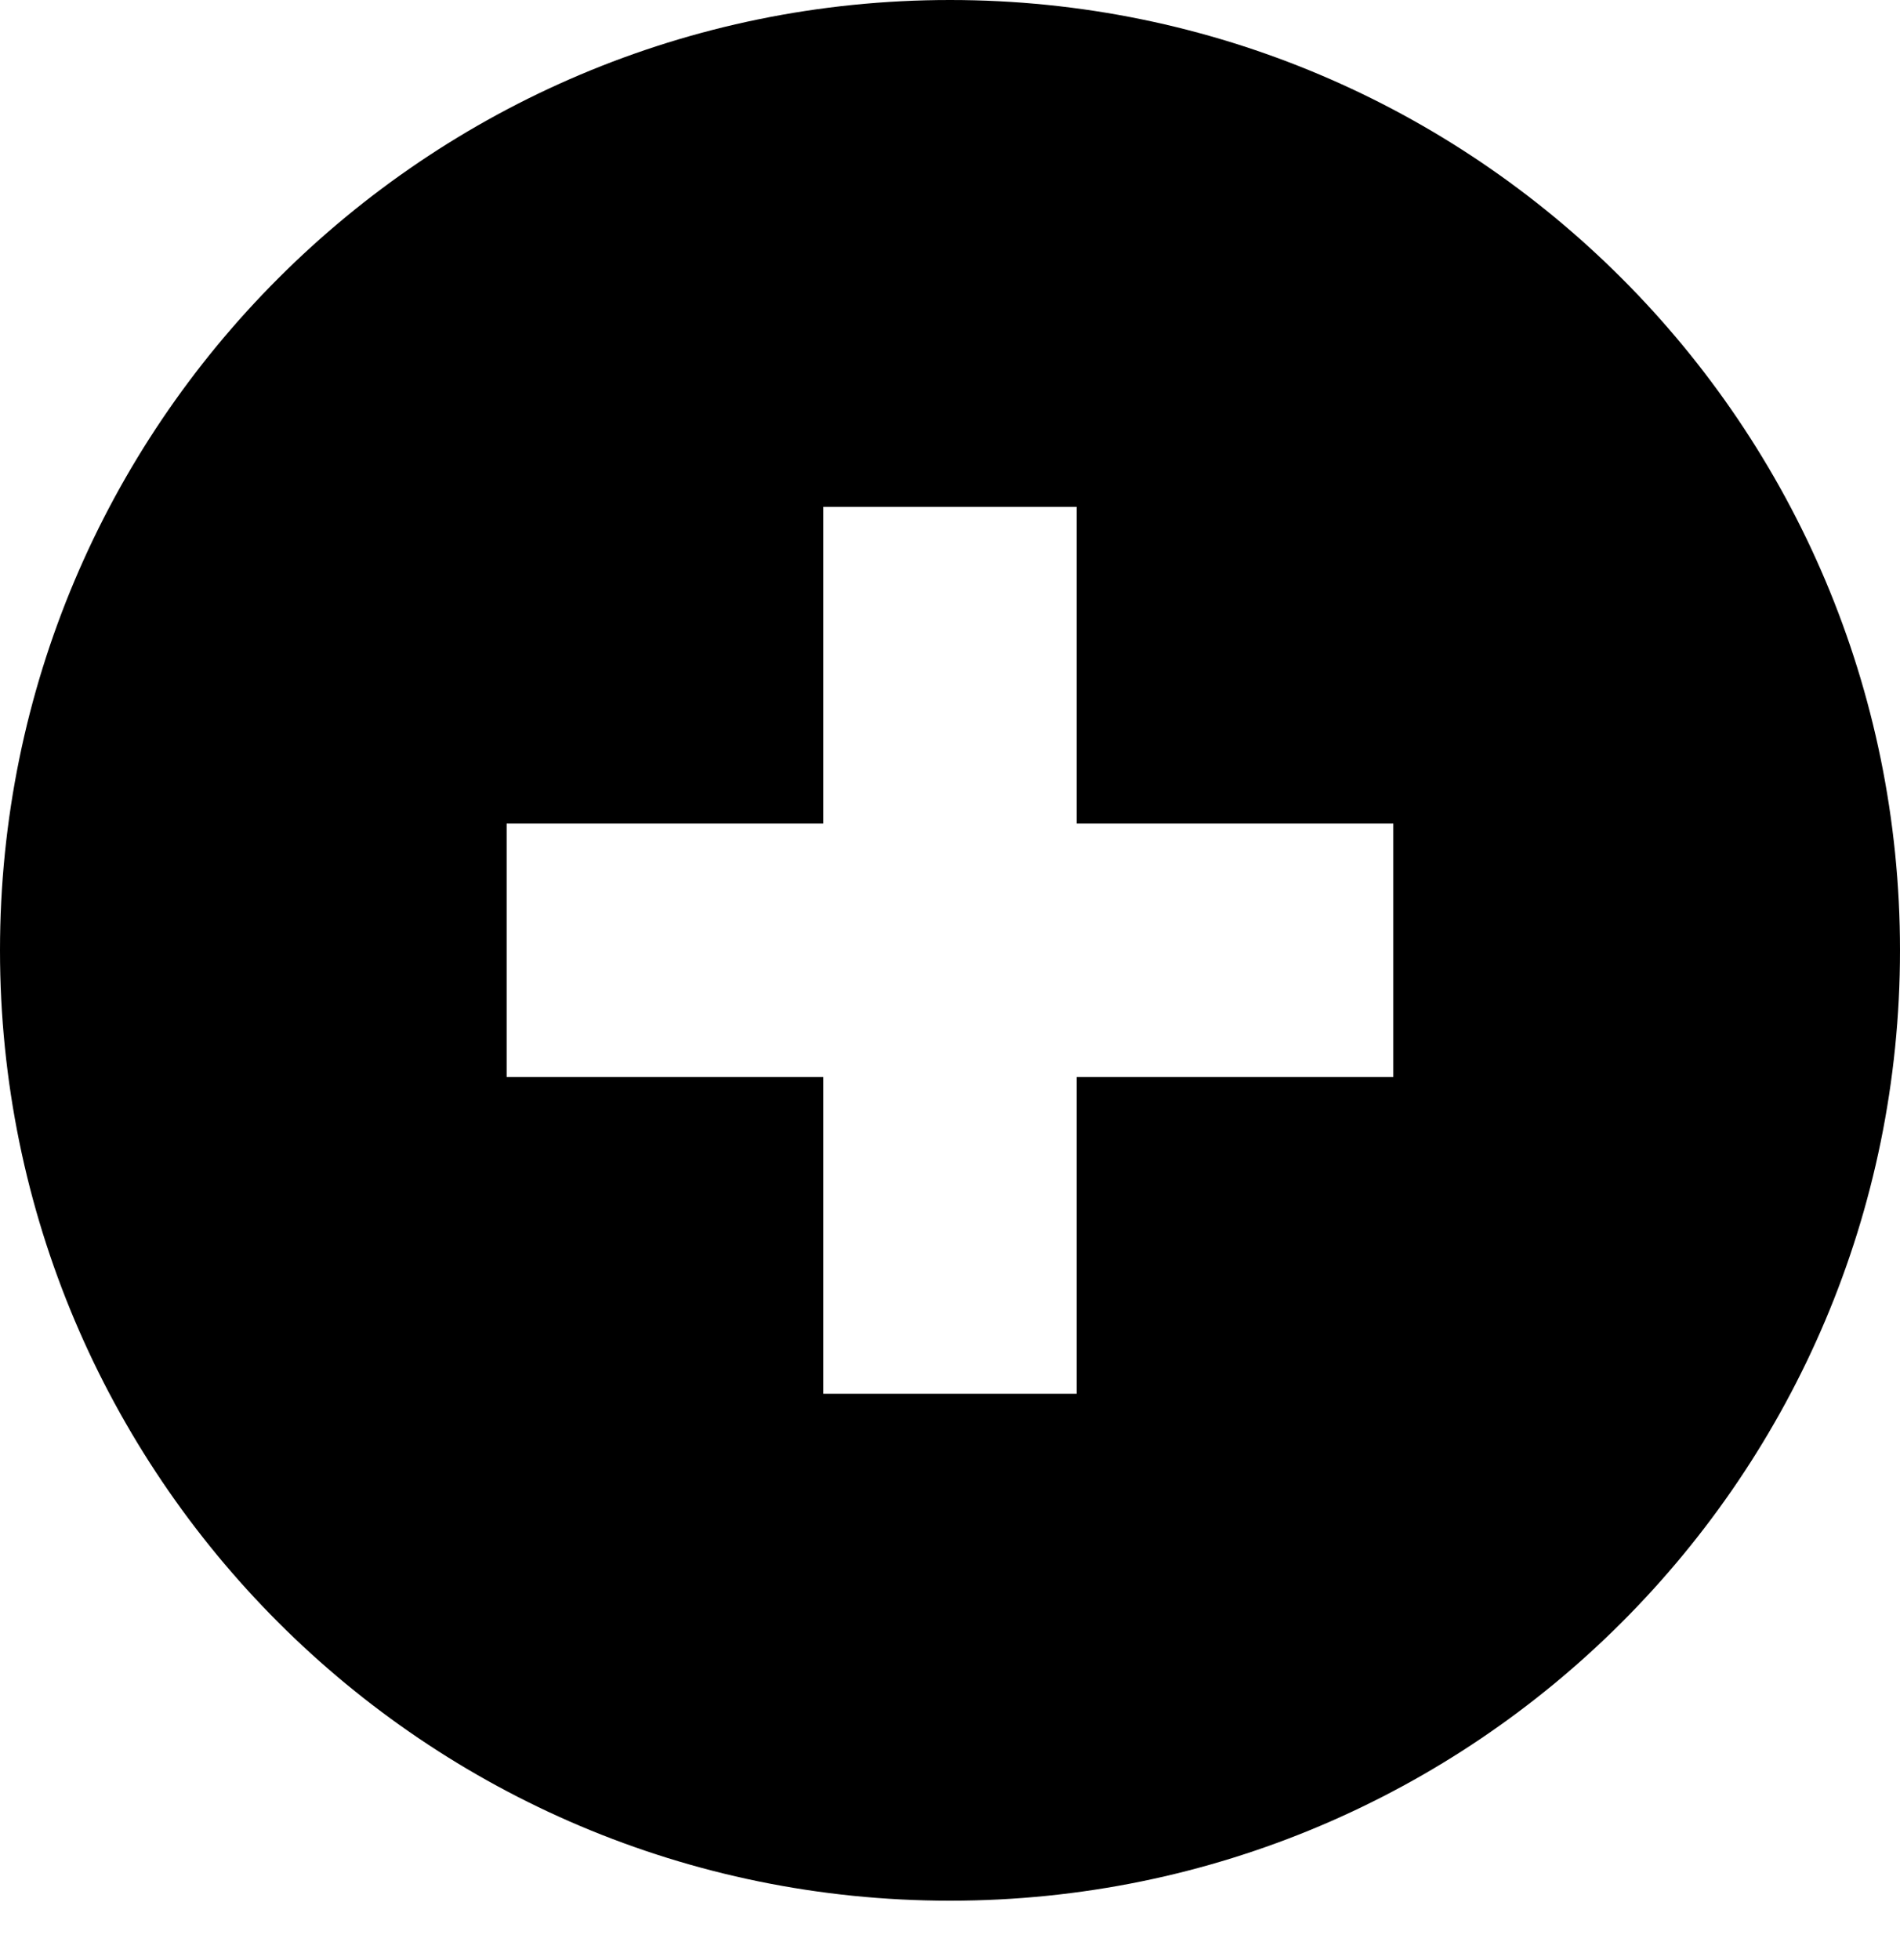 <svg xmlns="http://www.w3.org/2000/svg" viewBox="0 0 32 33"><path fill-rule="evenodd" d="M18.133 13.867V8.533h-4.267v5.333H8.533v4.267h5.333v5.333h4.267v-5.333h5.333v-4.267h-5.333zM16 32c8.837 0 16-7.163 16-16S24.837 0 16 0 0 7.163 0 16s7.163 16 16 16z"/></svg>

